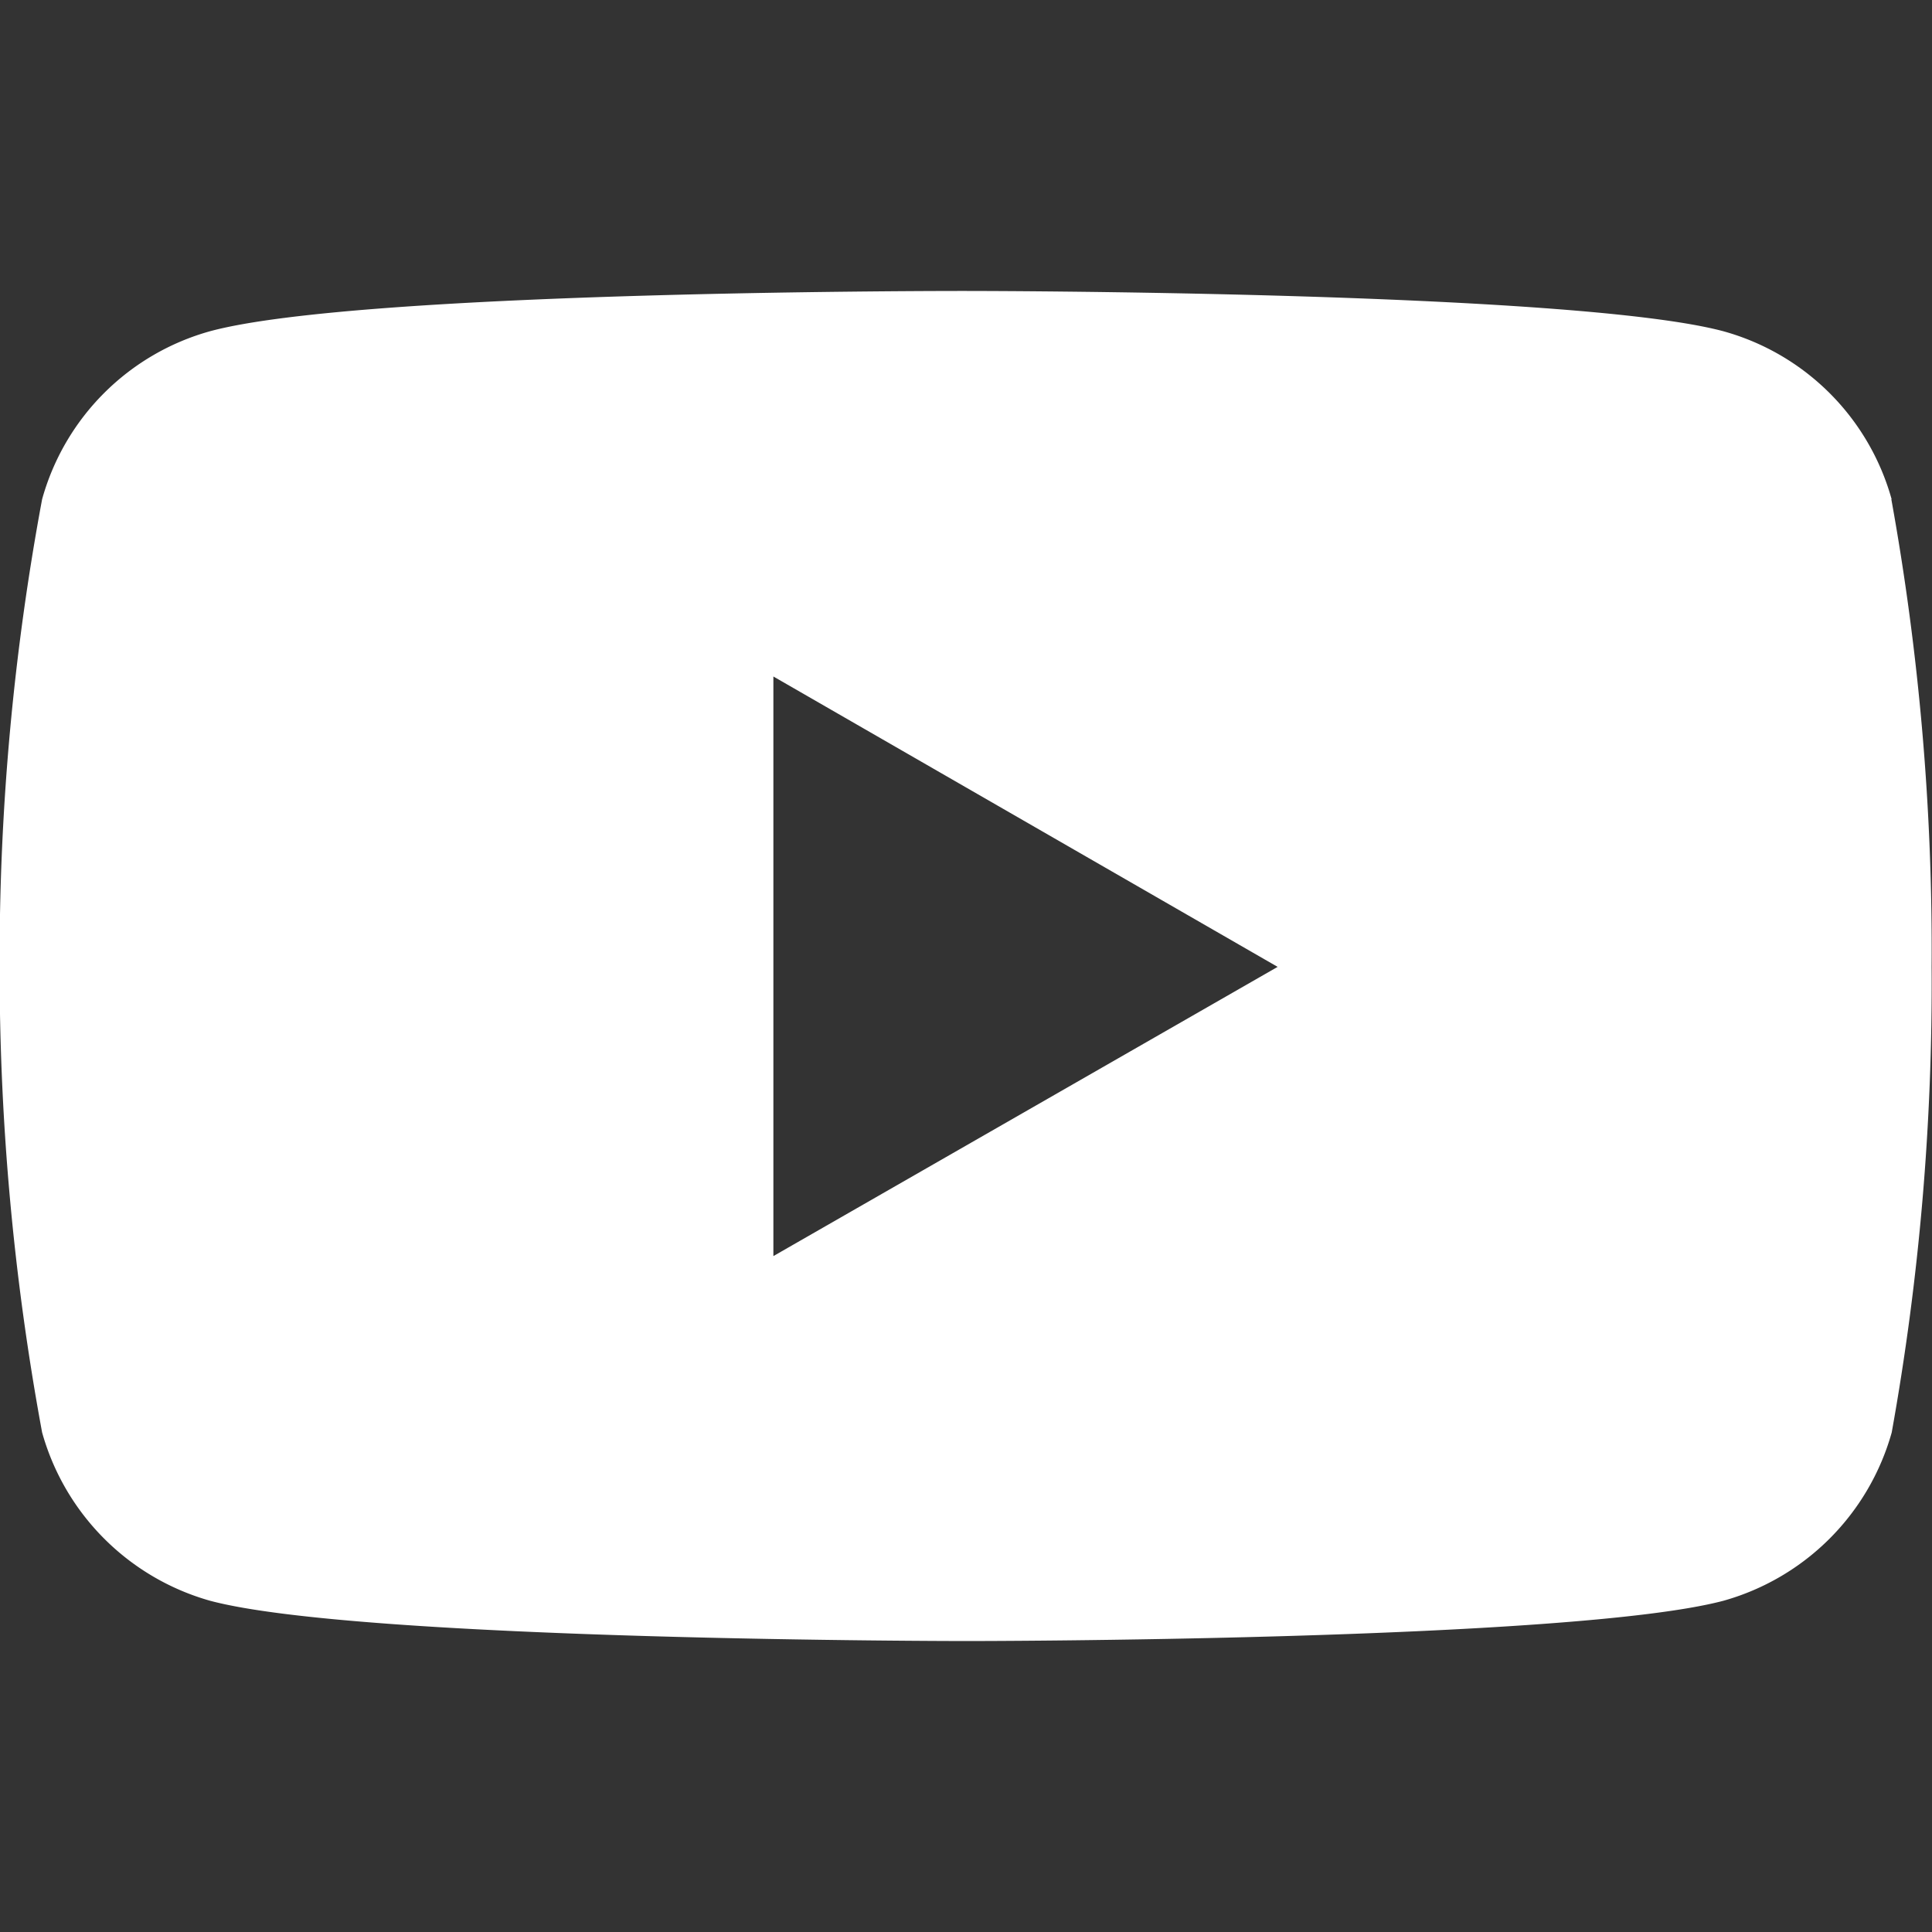 <svg xmlns="http://www.w3.org/2000/svg" xmlns:xlink="http://www.w3.org/1999/xlink" width="20" height="20" viewBox="0 0 20 20">
  <rect x="0" y="0" width="20" height="20" fill="#333333" stroke="none"/>
  <defs>
    <clipPath id="clip-path">
      <rect id="Rectangle_837" data-name="Rectangle 837" width="20" height="20" transform="translate(950 3298)" fill="#fff" stroke="#707070" stroke-width="1"/>
    </clipPath>
  </defs>
  <g id="Mask_Group_157" data-name="Mask Group 157" transform="translate(-950 -3298)" clip-path="url(#clip-path)">
    <path id="__TEMP__SVG__" d="M19.586,5.171a2.5,2.5,0,0,0-1.742-1.739c-1.56-.417-7.831-.417-7.831-.417s-6.259-.01-7.835.417A2.5,2.5,0,0,0,.44,5.171,25.993,25.993,0,0,0,0,10.013,26.343,26.343,0,0,0,.44,14.832a2.515,2.515,0,0,0,1.739,1.742c1.56.417,7.835.417,7.835.417s6.255,0,7.831-.417a2.515,2.515,0,0,0,1.742-1.742A26.236,26.236,0,0,0,20,10.013a26.185,26.185,0,0,0-.417-4.842ZM8.01,13.006v-6l5.22,3.006Z" transform="translate(949.996 3297.997)" fill="#fff"/>
  </g>
</svg>

